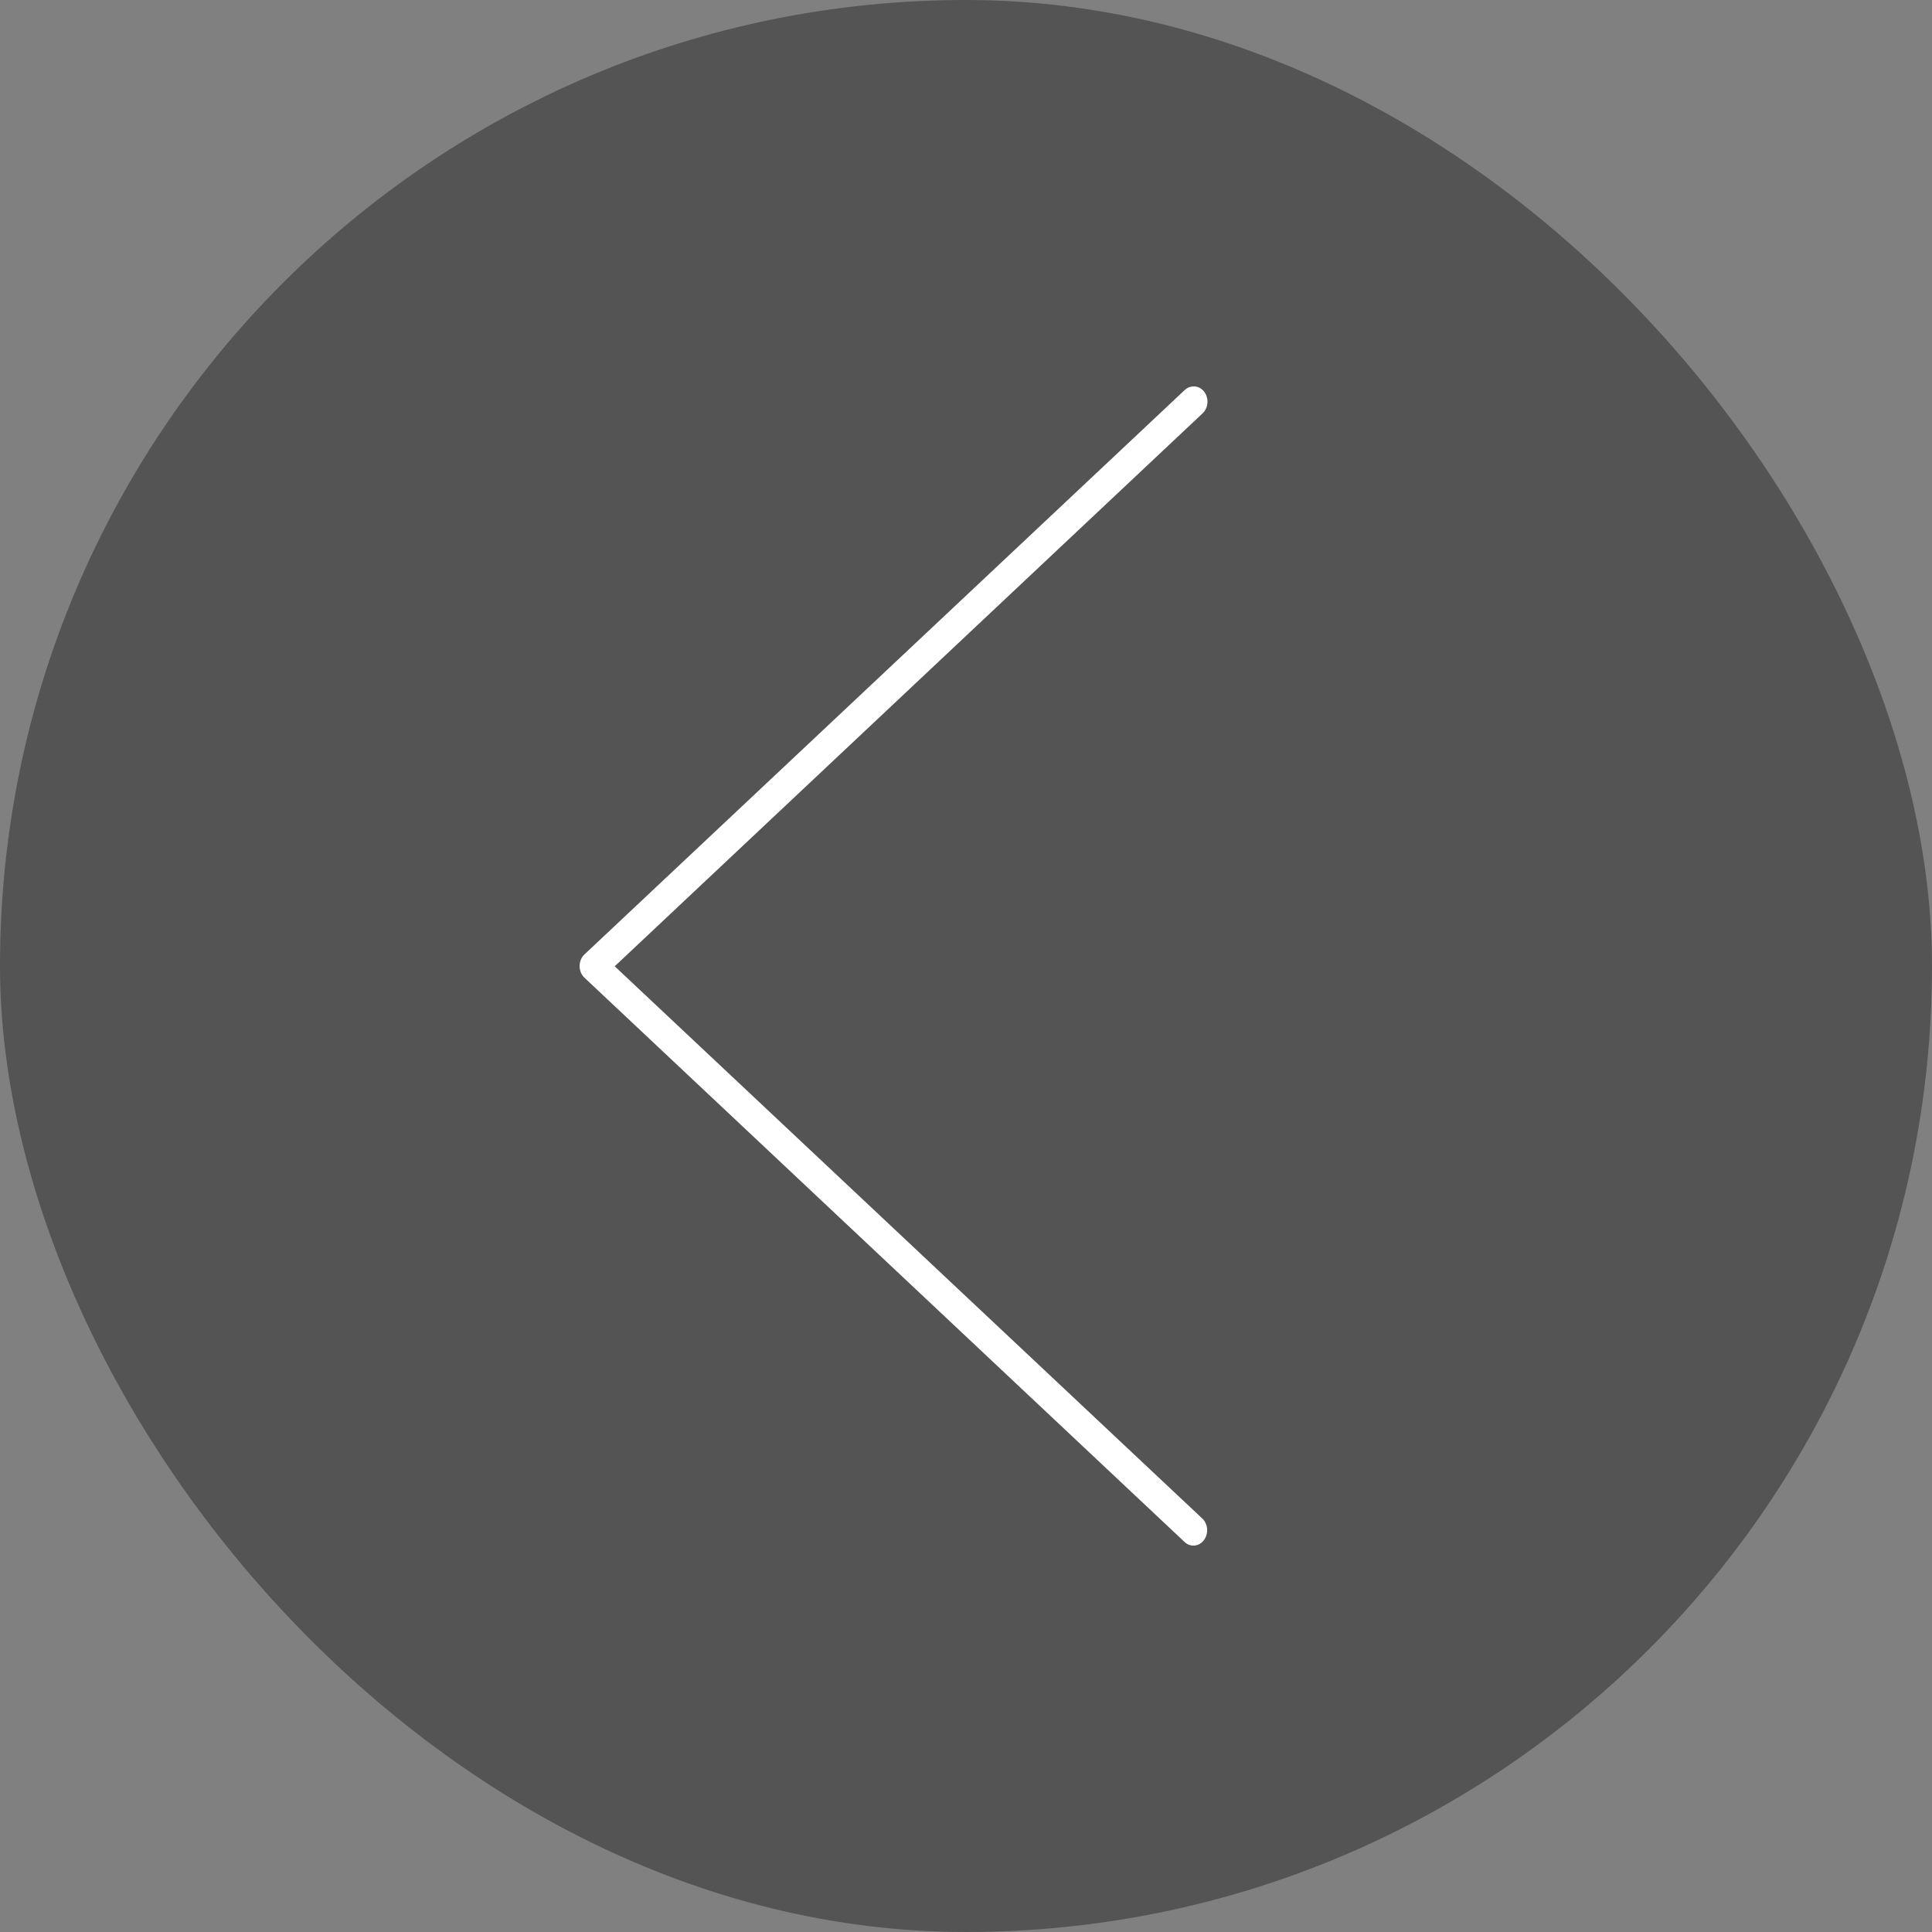 <svg width="40" height="40" viewBox="0 0 40 40" fill="none" xmlns="http://www.w3.org/2000/svg">
<rect x="0" y="0" width="40" height="40" fill="#808080" stroke="none"/>
<rect width="40" height="40" rx="20" fill="#131313" fill-opacity="0.4"/>
<path d="M24.699 8.001C24.634 8.003 24.572 8.031 24.523 8.08L12.101 19.76C12.069 19.789 12.044 19.826 12.026 19.868C12.009 19.91 12 19.955 12 20.002C12 20.047 12.009 20.093 12.026 20.135C12.044 20.177 12.069 20.213 12.101 20.243L24.523 31.923C24.551 31.951 24.584 31.971 24.619 31.984C24.655 31.997 24.692 32.002 24.73 31.999C24.767 31.996 24.803 31.985 24.837 31.966C24.87 31.947 24.9 31.921 24.924 31.889C24.948 31.857 24.967 31.82 24.979 31.781C24.99 31.741 24.995 31.699 24.992 31.657C24.989 31.616 24.979 31.575 24.962 31.538C24.945 31.5 24.922 31.467 24.893 31.44L12.727 20.006L24.893 8.563C24.94 8.521 24.974 8.464 24.99 8.399C25.006 8.334 25.003 8.265 24.981 8.202C24.959 8.139 24.92 8.086 24.87 8.05C24.819 8.013 24.759 7.996 24.699 8.001Z" fill="white"/>
</svg>

